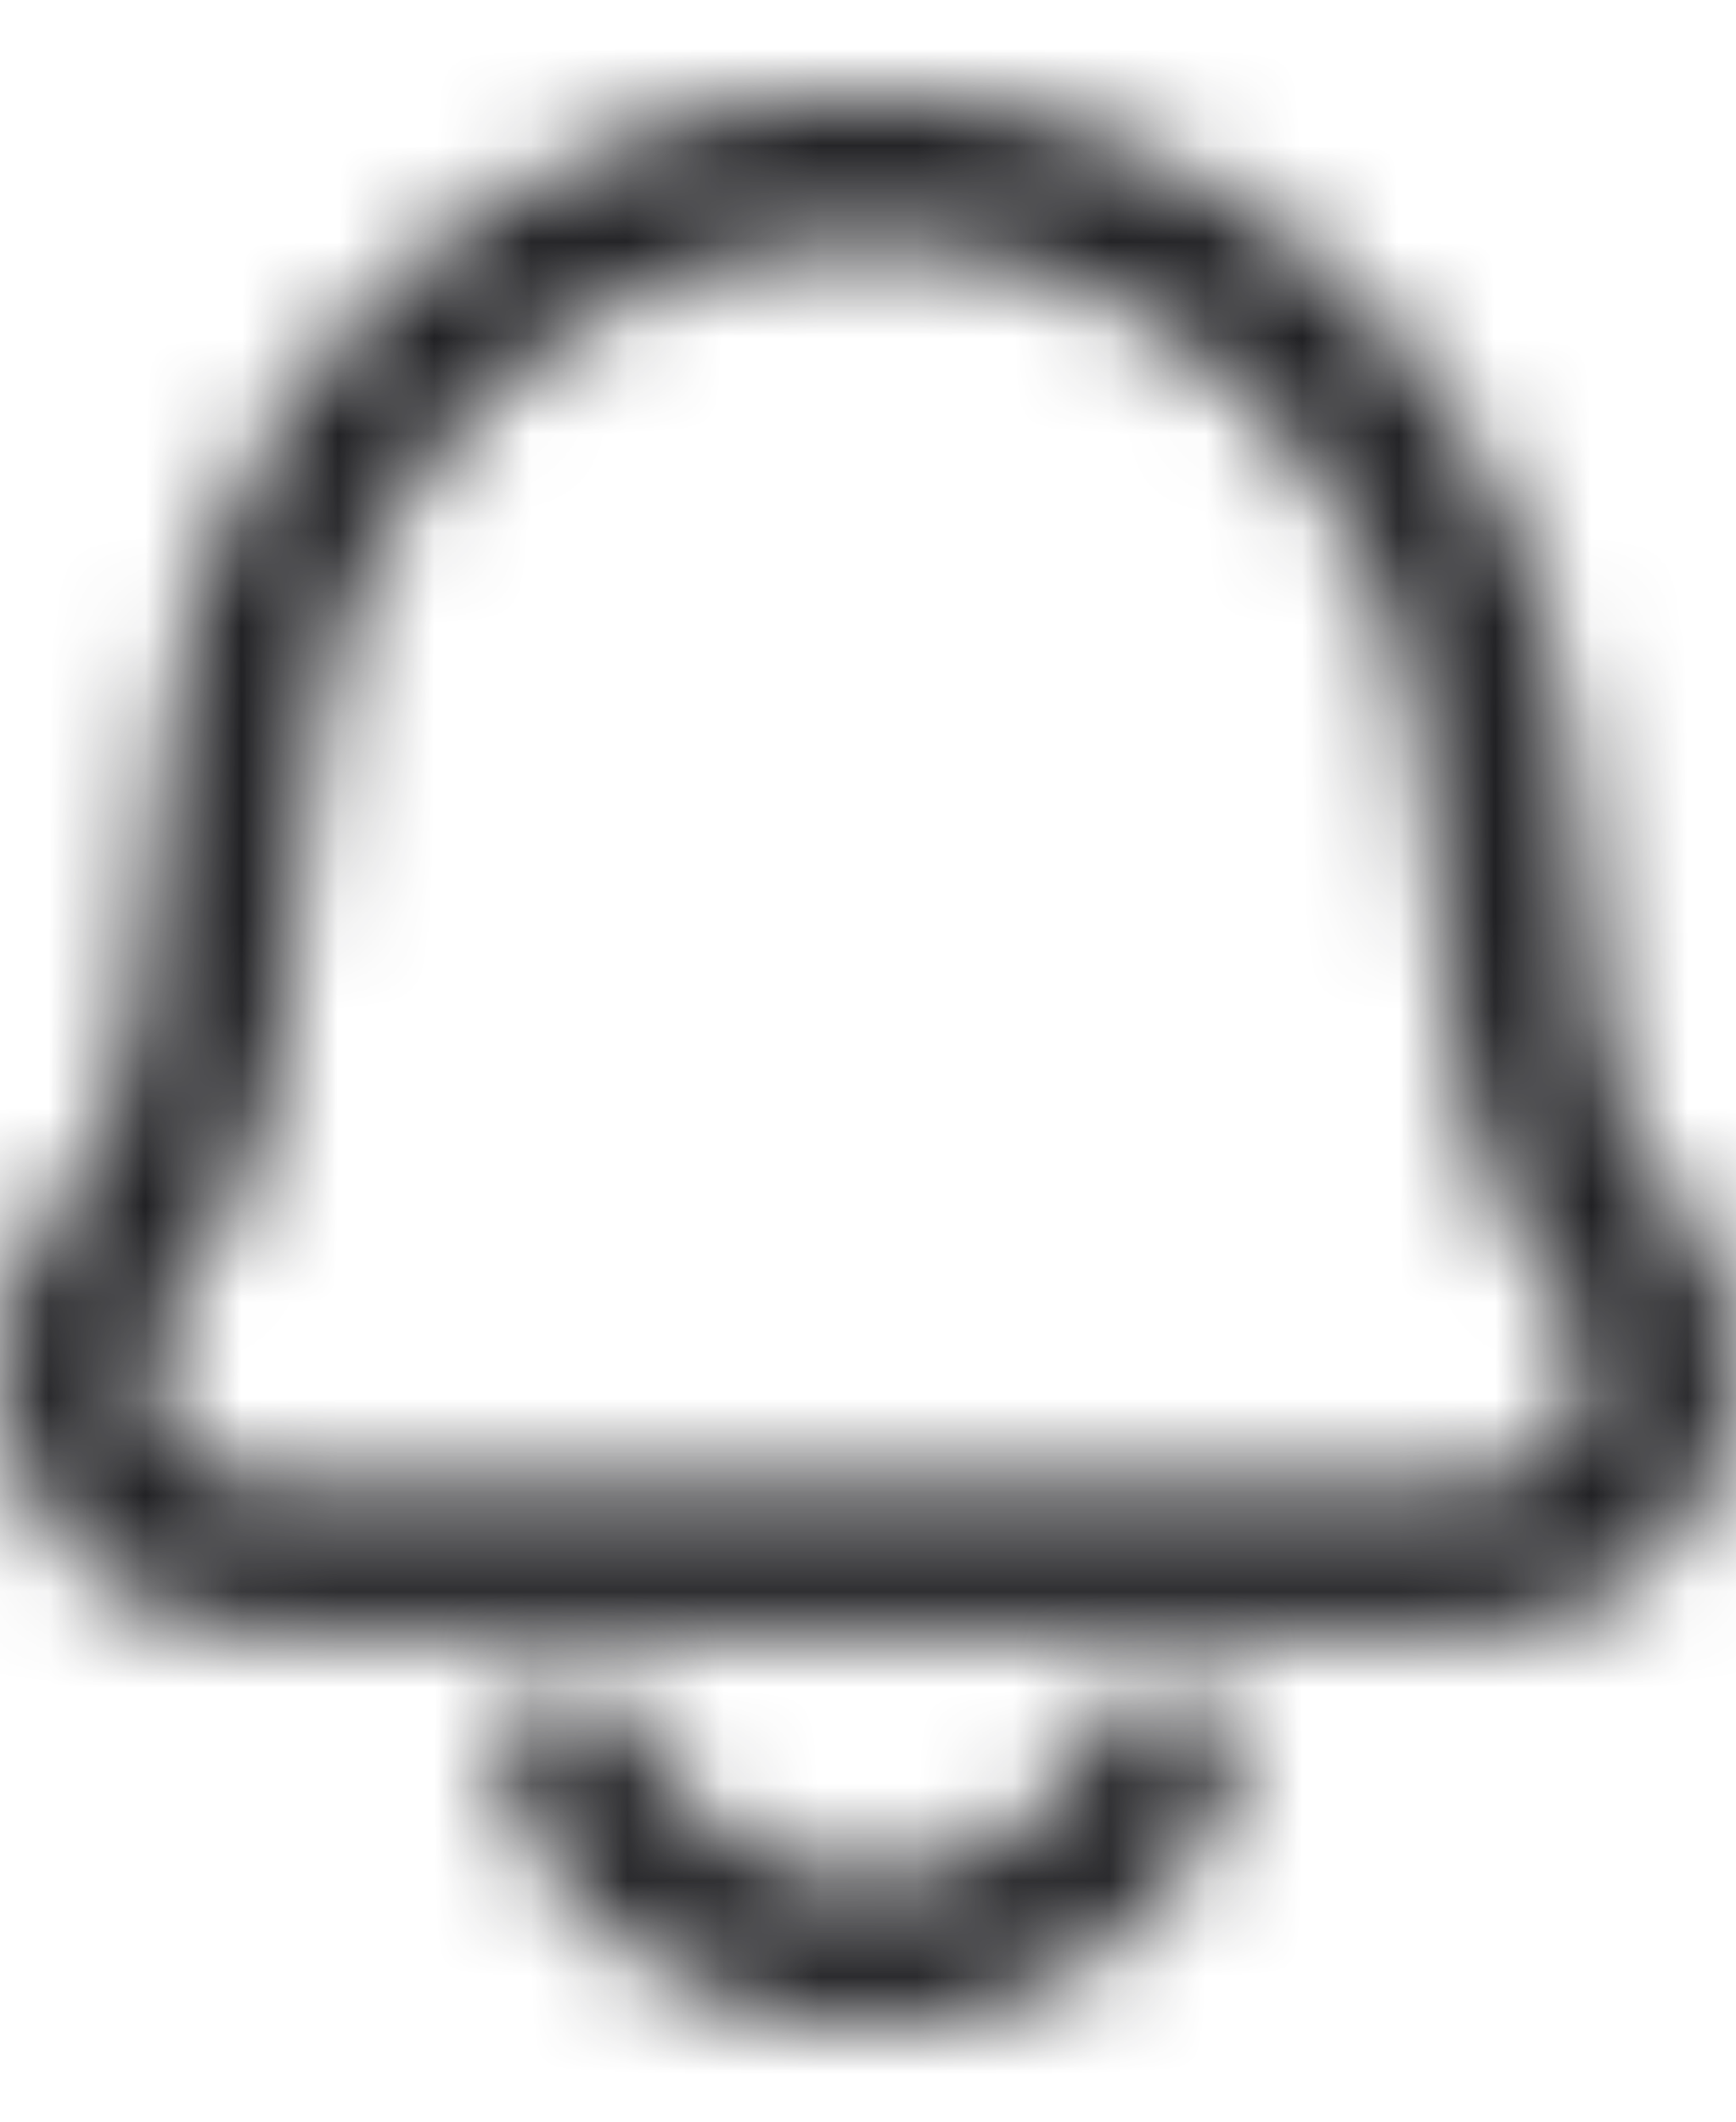 <svg width="18" height="22" viewBox="0 0 18 22" fill="none" xmlns="http://www.w3.org/2000/svg">
<g id="Group">
<g id="Vector">
<mask id="path-1-inside-1_8003_24474" fill="white">
<path d="M15.348 15.373H2.652V16.916H15.348V15.373ZM14.736 7.788L15.091 10.921L16.625 10.747L16.27 7.614L14.736 7.788ZM2.909 10.921L3.264 7.788L1.73 7.614L1.375 10.747L2.909 10.921ZM1.826 13.434C2.427 12.726 2.804 11.849 2.909 10.921L1.375 10.747C1.304 11.375 1.05 11.963 0.649 12.435L1.826 13.434ZM15.091 10.921C15.196 11.849 15.573 12.726 16.174 13.434L17.351 12.435C16.95 11.963 16.696 11.375 16.625 10.747L15.091 10.921ZM2.652 15.373C1.739 15.373 1.159 14.218 1.826 13.434L0.649 12.435C-0.811 14.153 0.335 16.916 2.652 16.916V15.373ZM15.348 16.916C17.665 16.916 18.811 14.153 17.351 12.435L16.174 13.434C16.841 14.218 16.261 15.373 15.348 15.373V16.916ZM16.27 7.614C15.842 3.844 12.733 0.968 9 0.968V2.512C11.912 2.512 14.393 4.762 14.736 7.788L16.27 7.614ZM3.264 7.788C3.607 4.762 6.088 2.512 9 2.512V0.968C5.267 0.968 2.157 3.844 1.73 7.614L3.264 7.788Z"/>
</mask>
<path d="M0.649 12.435L1.297 11.672L0.002 13.197L0.649 12.435ZM16.625 10.747L16.737 11.741L16.512 9.753L16.625 10.747ZM17.351 12.435L17.998 13.197L16.703 11.672L17.351 12.435ZM1.73 7.614L1.843 6.621L1.618 8.608L1.73 7.614ZM1.885 12.172L1.297 11.672L0.002 13.197L0.59 13.696L1.885 12.172ZM2.03 11.827L2.796 11.914L3.022 9.927L2.255 9.84L2.03 11.827ZM15.97 11.827L16.737 11.741L16.512 9.753L15.745 9.84L15.97 11.827ZM17.41 13.696L17.998 13.197L16.703 11.672L16.115 12.172L17.41 13.696ZM15.39 6.708L14.624 6.795L14.849 8.782L15.616 8.695L15.39 6.708ZM2.61 6.708L1.843 6.621L1.618 8.608L2.384 8.695L2.61 6.708ZM1.652 15.373V16.916H3.652V15.373H1.652ZM16.348 16.916V15.373H14.348V16.916H16.348ZM15.204 11.914L16.737 11.741L16.512 9.753L14.979 9.927L15.204 11.914ZM16.157 6.621L14.624 6.795L14.849 8.782L16.382 8.608L16.157 6.621ZM3.376 6.795L1.843 6.621L1.618 8.608L3.151 8.782L3.376 6.795ZM1.263 11.741L2.796 11.914L3.022 9.927L1.488 9.753L1.263 11.741ZM0.002 13.197L1.178 14.196L2.473 12.672L1.297 11.672L0.002 13.197ZM16.822 14.196L17.998 13.197L16.703 11.672L15.527 12.672L16.822 14.196ZM8 0.968V2.512H10V0.968H8ZM0.649 12.435L-0.875 11.139L-0.875 11.14L0.649 12.435ZM2.909 10.921L0.922 10.695L0.922 10.695L2.909 10.921ZM16.625 10.747L18.612 10.522L18.612 10.522L16.625 10.747ZM17.351 12.435L18.875 11.14L18.875 11.139L17.351 12.435ZM14.736 7.788L12.749 8.013L12.749 8.013L14.736 7.788ZM1.73 7.614L-0.257 7.389L-0.257 7.389L1.73 7.614ZM15.091 10.921L13.104 11.146L13.104 11.146L15.091 10.921ZM16.27 7.614L18.257 7.389L18.257 7.389L16.27 7.614ZM3.264 7.788L5.251 8.013L5.251 8.013L3.264 7.788ZM1.375 10.747L3.363 10.972L3.363 10.972L1.375 10.747ZM1.826 13.434L3.35 14.729L3.35 14.729L1.826 13.434ZM16.174 13.434L14.65 14.729L14.65 14.729L16.174 13.434ZM15.348 13.373H2.652V17.373H15.348V13.373ZM2.652 18.916H15.348V14.916H2.652V18.916ZM12.749 8.013L13.104 11.146L17.078 10.695L16.723 7.563L12.749 8.013ZM18.612 10.522L18.257 7.389L14.282 7.84L14.637 10.972L18.612 10.522ZM4.896 11.146L5.251 8.013L1.277 7.563L0.922 10.695L4.896 11.146ZM-0.257 7.389L-0.612 10.522L3.363 10.972L3.718 7.84L-0.257 7.389ZM3.35 14.729C4.212 13.714 4.747 12.464 4.896 11.146L0.922 10.695C0.861 11.235 0.642 11.738 0.301 12.139L3.35 14.729ZM-0.612 10.522C-0.639 10.76 -0.735 10.975 -0.875 11.139L2.174 13.73C2.835 12.952 3.247 11.99 3.363 10.972L-0.612 10.522ZM13.104 11.146C13.253 12.464 13.788 13.714 14.65 14.729L17.699 12.139C17.358 11.738 17.139 11.235 17.078 10.695L13.104 11.146ZM18.875 11.139C18.735 10.975 18.639 10.76 18.612 10.522L14.637 10.972C14.752 11.99 15.165 12.952 15.826 13.73L18.875 11.139ZM2.652 13.373C3.097 13.373 3.37 13.656 3.467 13.87C3.579 14.116 3.567 14.473 3.35 14.729L0.302 12.139C-1.442 14.191 -0.006 17.373 2.652 17.373V13.373ZM-0.875 11.14C-3.342 14.044 -1.517 18.916 2.652 18.916V14.916C2.377 14.916 2.181 14.781 2.069 14.523C1.948 14.245 1.986 13.95 2.174 13.729L-0.875 11.14ZM15.348 18.916C19.517 18.916 21.342 14.044 18.875 11.14L15.826 13.729C16.014 13.95 16.052 14.245 15.931 14.523C15.819 14.781 15.623 14.916 15.348 14.916V18.916ZM14.65 14.729C14.432 14.473 14.421 14.116 14.533 13.87C14.63 13.656 14.903 13.373 15.348 13.373V17.373C18.006 17.373 19.442 14.191 17.698 12.139L14.65 14.729ZM18.257 7.389C17.721 2.655 13.797 -1.032 9 -1.032V2.968C11.668 2.968 13.964 5.032 14.282 7.84L18.257 7.389ZM9 4.512C10.85 4.512 12.515 5.953 12.749 8.013L16.723 7.563C16.271 3.571 12.974 0.512 9 0.512V4.512ZM5.251 8.013C5.484 5.953 7.15 4.512 9 4.512V0.512C5.026 0.512 1.729 3.571 1.277 7.563L5.251 8.013ZM9 -1.032C4.203 -1.032 0.279 2.655 -0.257 7.389L3.718 7.84C4.036 5.032 6.332 2.968 9 2.968V-1.032Z" fill="#212124" mask="url(#path-1-inside-1_8003_24474)"/>
</g>
<g id="Vector_2">
<mask id="path-3-inside-2_8003_24474" fill="white">
<path d="M12.808 18.473C12.958 18.074 12.756 17.629 12.357 17.48C11.957 17.33 11.513 17.532 11.363 17.931L12.808 18.473ZM6.635 17.931C6.486 17.532 6.041 17.33 5.642 17.48C5.243 17.629 5.04 18.074 5.19 18.473L6.635 17.931ZM11.363 17.931C11.031 18.817 10.115 19.488 8.999 19.488V21.032C10.733 21.032 12.242 19.985 12.808 18.473L11.363 17.931ZM8.999 19.488C7.883 19.488 6.967 18.817 6.635 17.931L5.19 18.473C5.756 19.985 7.265 21.032 8.999 21.032V19.488Z"/>
</mask>
<path d="M11.012 18.868L12.457 19.41L13.159 17.537L11.714 16.995L11.012 18.868ZM5.541 19.41L6.986 18.868L6.284 16.995L4.839 17.537L5.541 19.41ZM7.999 19.488V21.032H9.999V19.488H7.999ZM12.808 18.473L10.936 17.771L10.936 17.771L12.808 18.473ZM11.363 17.931L9.49 17.23L9.49 17.23L11.363 17.931ZM6.635 17.931L4.762 18.633L4.762 18.633L6.635 17.931ZM5.19 18.473L3.317 19.175L3.317 19.175L5.19 18.473ZM14.681 19.175C15.219 17.741 14.492 16.144 13.059 15.607L11.655 19.352C11.02 19.114 10.697 18.407 10.936 17.771L14.681 19.175ZM13.059 15.607C11.625 15.07 10.028 15.796 9.49 17.23L13.236 18.634C12.998 19.268 12.29 19.591 11.655 19.352L13.059 15.607ZM8.508 17.23C7.971 15.796 6.373 15.07 4.94 15.607L6.344 19.352C5.708 19.591 5 19.268 4.762 18.633L8.508 17.23ZM4.94 15.607C3.507 16.144 2.78 17.741 3.317 19.175L7.063 17.771C7.301 18.407 6.979 19.114 6.344 19.352L4.94 15.607ZM9.49 17.23C9.462 17.306 9.312 17.488 8.999 17.488V21.488C10.918 21.488 12.601 20.329 13.236 18.633L9.49 17.23ZM8.999 23.032C11.534 23.032 13.81 21.498 14.681 19.175L10.936 17.771C10.673 18.471 9.933 19.032 8.999 19.032V23.032ZM8.999 17.488C8.686 17.488 8.537 17.306 8.508 17.23L4.762 18.633C5.398 20.329 7.08 21.488 8.999 21.488V17.488ZM3.317 19.175C4.188 21.499 6.465 23.032 8.999 23.032V19.032C8.065 19.032 7.325 18.471 7.063 17.771L3.317 19.175Z" fill="#212124" mask="url(#path-3-inside-2_8003_24474)"/>
</g>
</g>
</svg>
